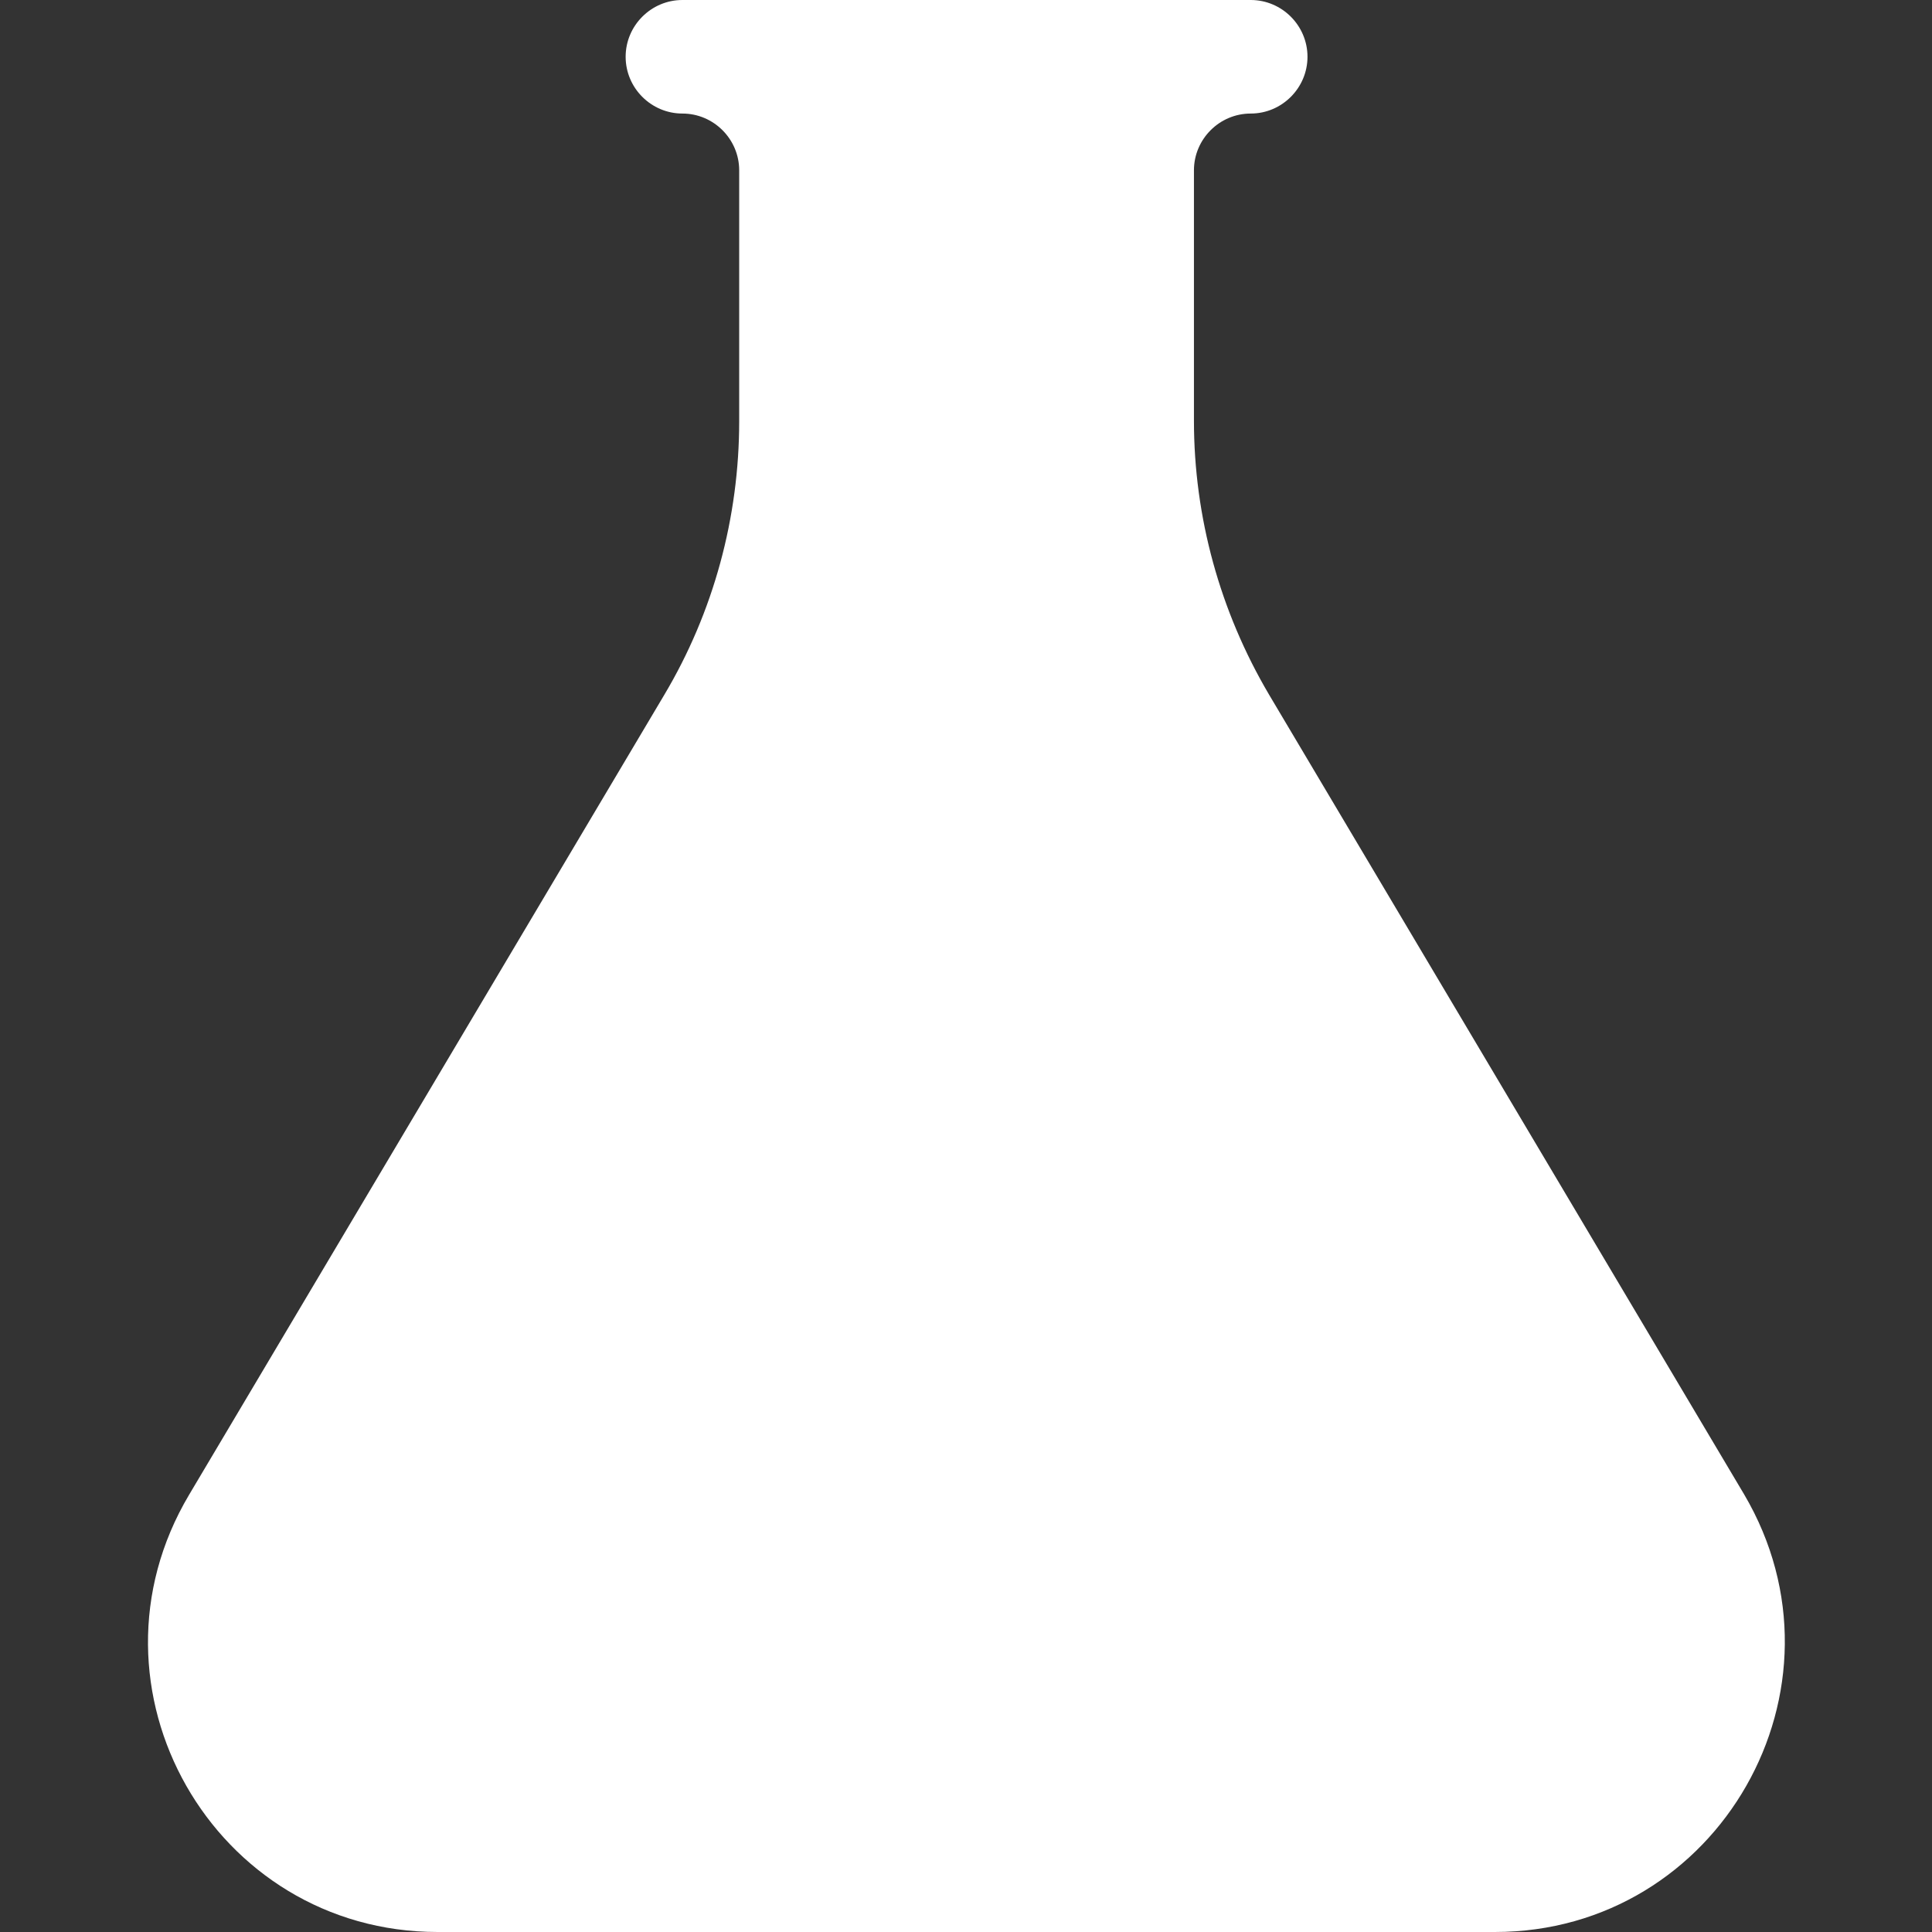 <?xml version="1.0" encoding="utf-8"?>
<!-- Generator: Adobe Illustrator 19.1.0, SVG Export Plug-In . SVG Version: 6.00 Build 0)  -->
<svg version="1.1" id="Layer_1" xmlns="http://www.w3.org/2000/svg" xmlns:xlink="http://www.w3.org/1999/xlink" x="0px" y="0px"
	 viewBox="0 0 340.3 340.3" enable-background="new 0 0 340.3 340.3" xml:space="preserve">
<rect x="0" y="0" width="340.3" height="340.3" fill="#333333" stroke="none"/>
<path fill="#FFFFFF" d="M263.3,340.3H77.1c-39.5,0-64-43-43.8-77l83.7-140.9c8.7-14.6,13.2-31.3,13.2-48.2V30c0-5.5-4.5-10-10-10h0
	c-5.5,0-10-4.5-10-10v0c0-5.5,4.5-10,10-10l100.1,0c5.5,0,10,4.5,10,10v0c0,5.5-4.5,10-10,10h0c-5.5,0-10,4.5-10,10v44.1
	c0,17,4.6,33.6,13.2,48.2l83.7,140.9C327.3,297.3,302.8,340.3,263.3,340.3z"/>
</svg>

